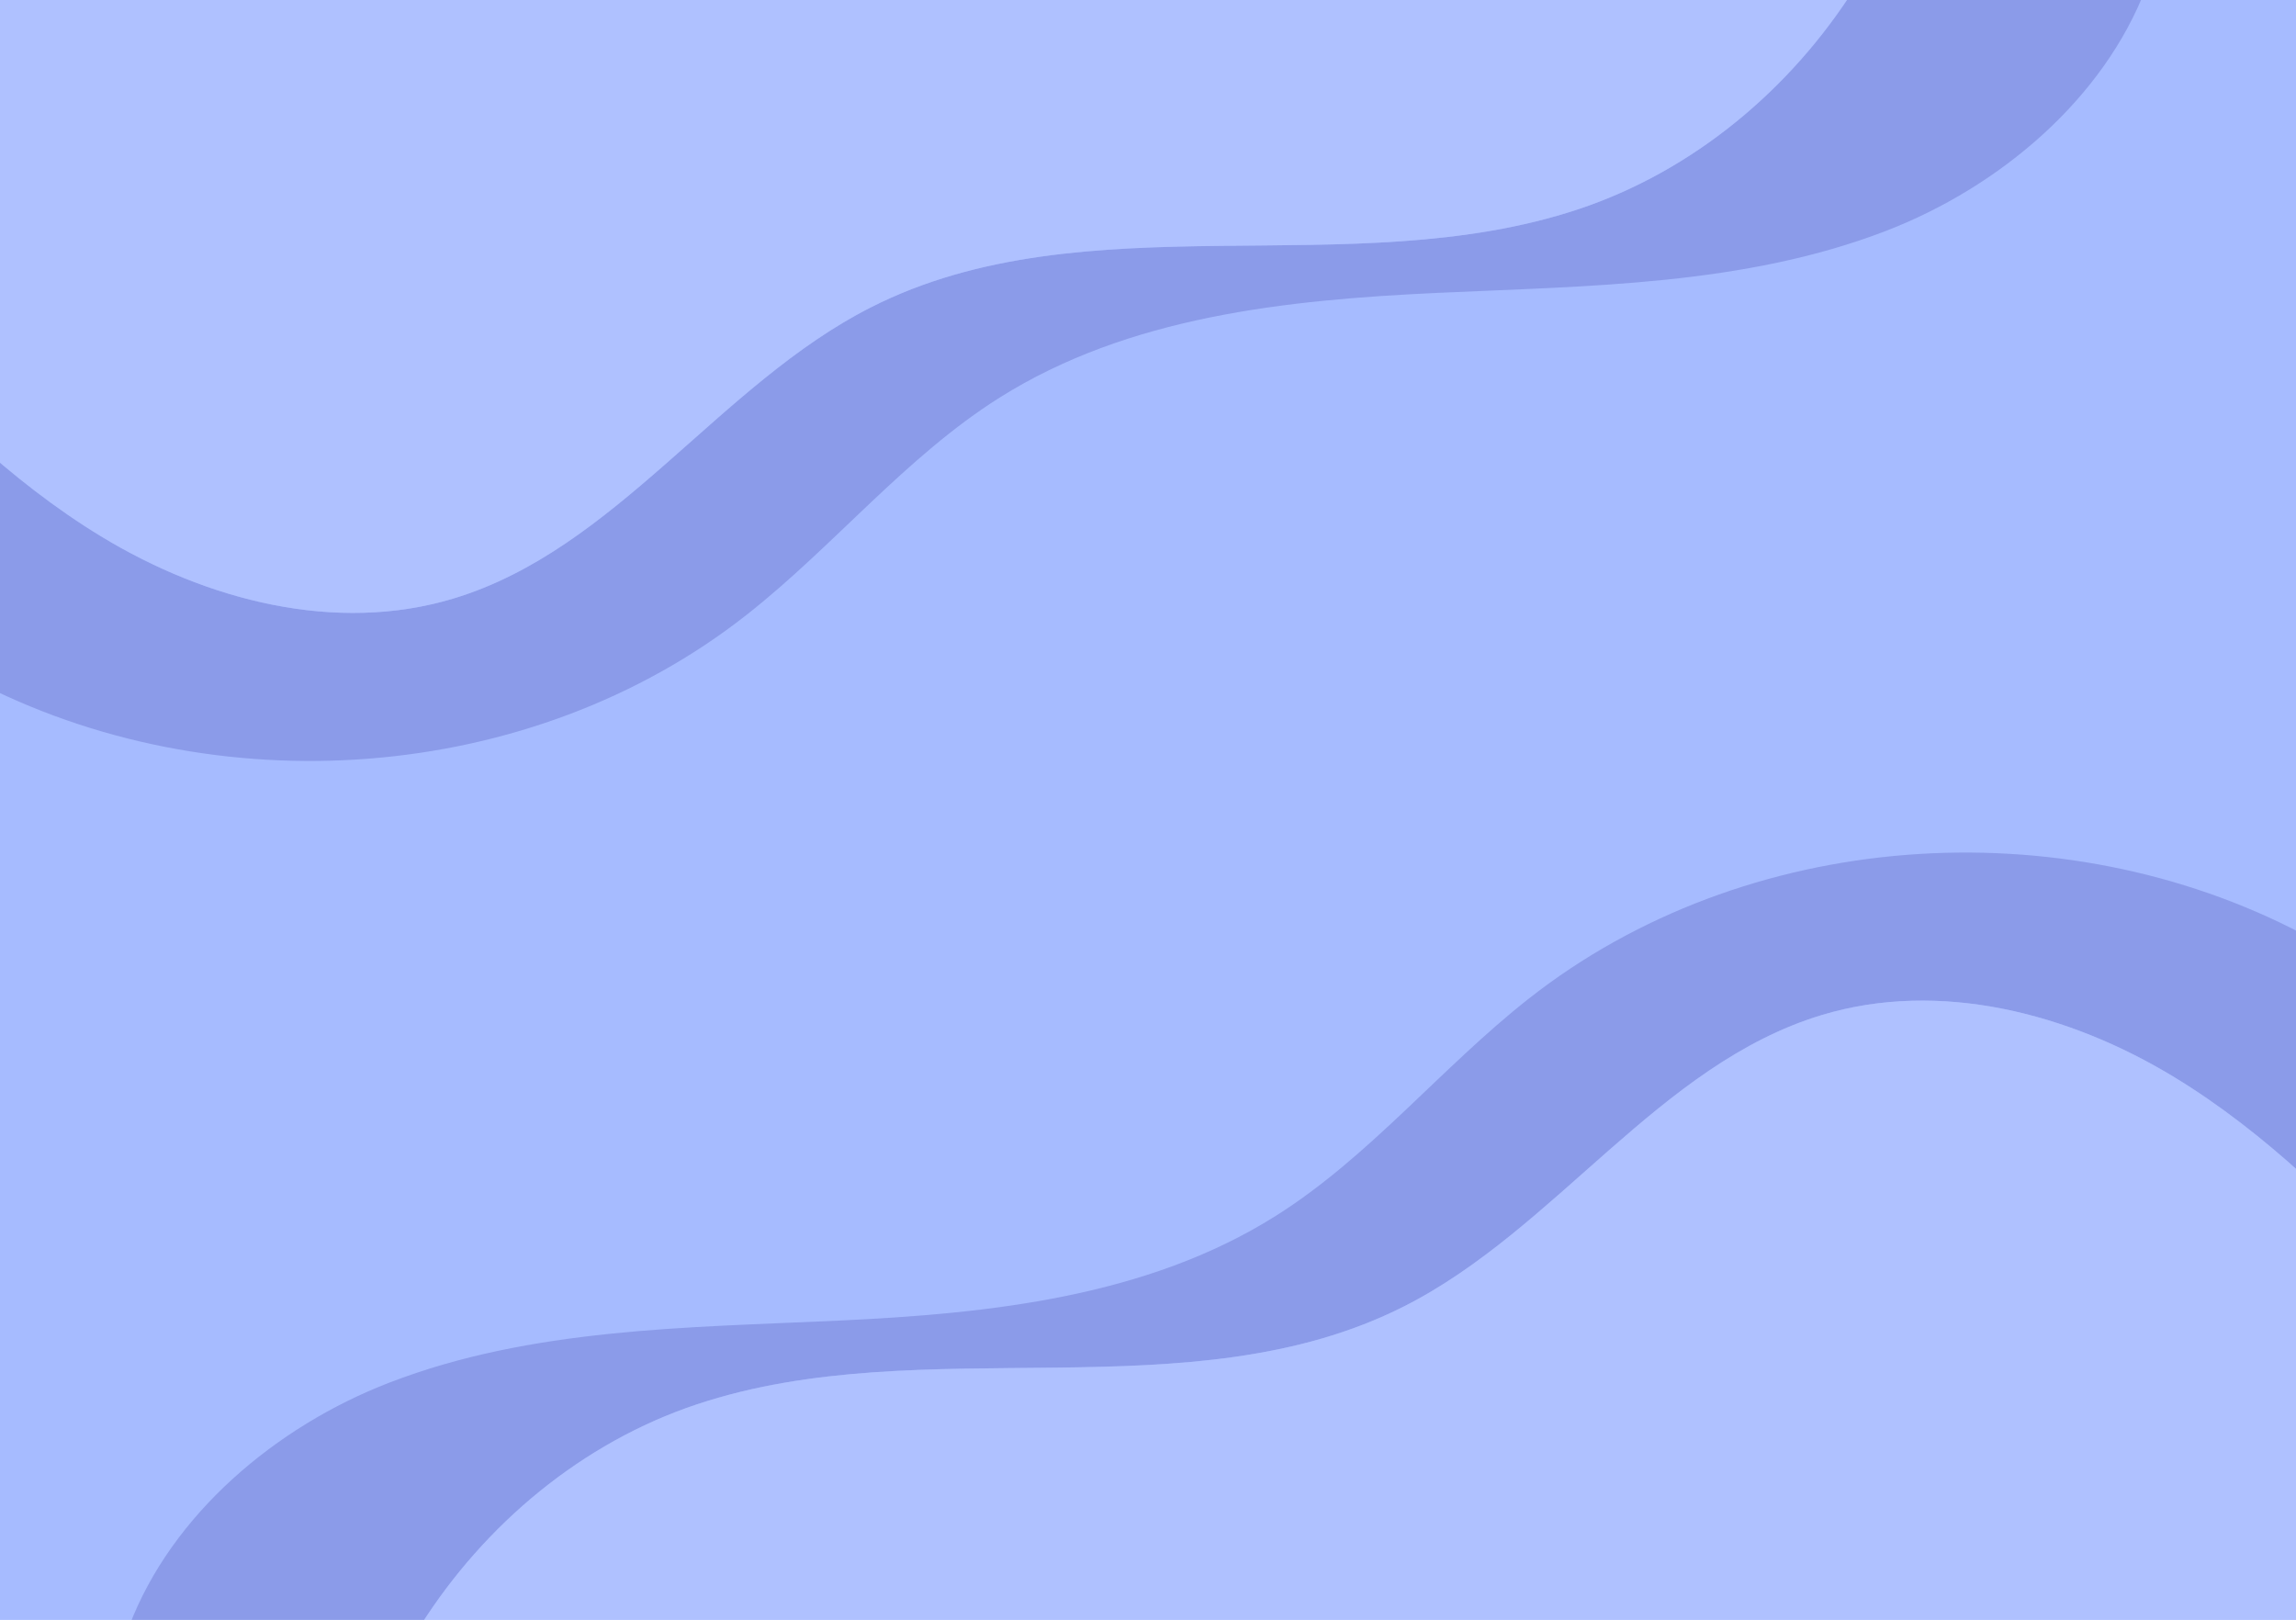 <svg xmlns="http://www.w3.org/2000/svg" xmlns:xlink="http://www.w3.org/1999/xlink" width="1328" height="937" viewBox="0 0 1328 937">
  <defs>
    <clipPath id="clip-path">
      <rect id="Rectángulo_45644" data-name="Rectángulo 45644" width="1328" height="937" transform="translate(124 2021.913)" fill="#a6bbff"/>
    </clipPath>
  </defs>
  <g id="Enmascarar_grupo_308" data-name="Enmascarar grupo 308" transform="translate(-124 -2021.913)" clip-path="url(#clip-path)">
    <rect id="Rectángulo_45302" data-name="Rectángulo 45302" width="1328" height="937" transform="translate(124 2021.913)" fill="#a6bbff"/>
    <g id="Grupo_175493" data-name="Grupo 175493" transform="translate(108.039 2014.423)" opacity="0.254">
      <path id="Trazado_178656" data-name="Trazado 178656" d="M1124.182,2261.675c50.505-39.748,91.908-91.332,146.189-125.539,74.556-46.987,165.617-56.531,253.216-60.6s177.468-4.239,259.475-35.848c65.54-25.263,125.945-76.179,150.577-141.059H1765.392c-37.491,59.391-94.111,106.474-160.114,128.465-131.768,43.9-285-6.136-409.141,56.714-87.938,44.52-147.364,140-241.514,168.474-68.12,20.6-143.079,1.123-204.068-36-26.642-16.216-51.105-35.526-74.275-56.518v139.343C816.186,2372.586,998.853,2360.315,1124.182,2261.675Z" transform="translate(-676.28 -1898.632)" fill="#3c3fa7"/>
      <path id="Trazado_178657" data-name="Trazado 178657" d="M1030.536,2290.246c94.15-28.47,153.576-123.954,241.514-168.475,124.139-62.849,277.374-12.813,409.141-56.714,66-21.991,122.623-69.074,160.114-128.465H752.194V2197.73c23.169,20.992,47.633,40.3,74.275,56.517C887.457,2291.37,962.416,2310.842,1030.536,2290.246Z" transform="translate(-752.193 -1936.593)" fill="#dddeff" opacity="0.614"/>
      <path id="Trazado_182347" data-name="Trazado 182347" d="M17.427,0H1222.573C1232.2,0,1240,10.7,1240,23.9V917.283c0,13.2-7.8,23.9-17.427,23.9H17.427C7.8,941.18,0,930.481,0,917.283V23.9C0,10.7,7.8,0,17.427,0Z" transform="translate(17.359 9.025)" fill="none"/>
    </g>
    <g id="Grupo_175494" data-name="Grupo 175494" transform="translate(198.641 2515.046)" opacity="0.254">
      <path id="Trazado_178656-2" data-name="Trazado 178656" d="M1485.737,1983.239c-50.505,39.748-91.908,91.332-146.189,125.54-74.556,46.986-165.617,56.53-253.216,60.6s-177.468,4.239-259.475,35.847c-65.54,25.262-125.945,76.179-150.577,141.059H844.528c37.491-59.391,94.111-106.474,160.114-128.465,131.768-43.9,285,6.135,409.141-56.713,87.938-44.521,147.364-140.005,241.514-168.475,68.12-20.6,143.079-1.123,204.068,36,26.642,16.216,51.105,35.525,74.275,56.517V1945.8C1793.733,1872.328,1611.066,1884.6,1485.737,1983.239Z" transform="translate(-676.28 -1898.632)" fill="#3c3fa7"/>
      <path id="Trazado_178657-2" data-name="Trazado 178657" d="M1562.963,1944.962c-94.15,28.469-153.576,123.954-241.514,168.475-124.139,62.849-277.374,12.813-409.141,56.713-66,21.991-122.623,69.074-160.114,128.464H1841.306V2037.478c-23.169-20.992-47.633-40.3-74.275-56.517C1706.043,1943.839,1631.083,1924.365,1562.963,1944.962Z" transform="translate(-583.947 -1850.965)" fill="#dddeff" opacity="0.614"/>
    </g>
  </g>
</svg>
